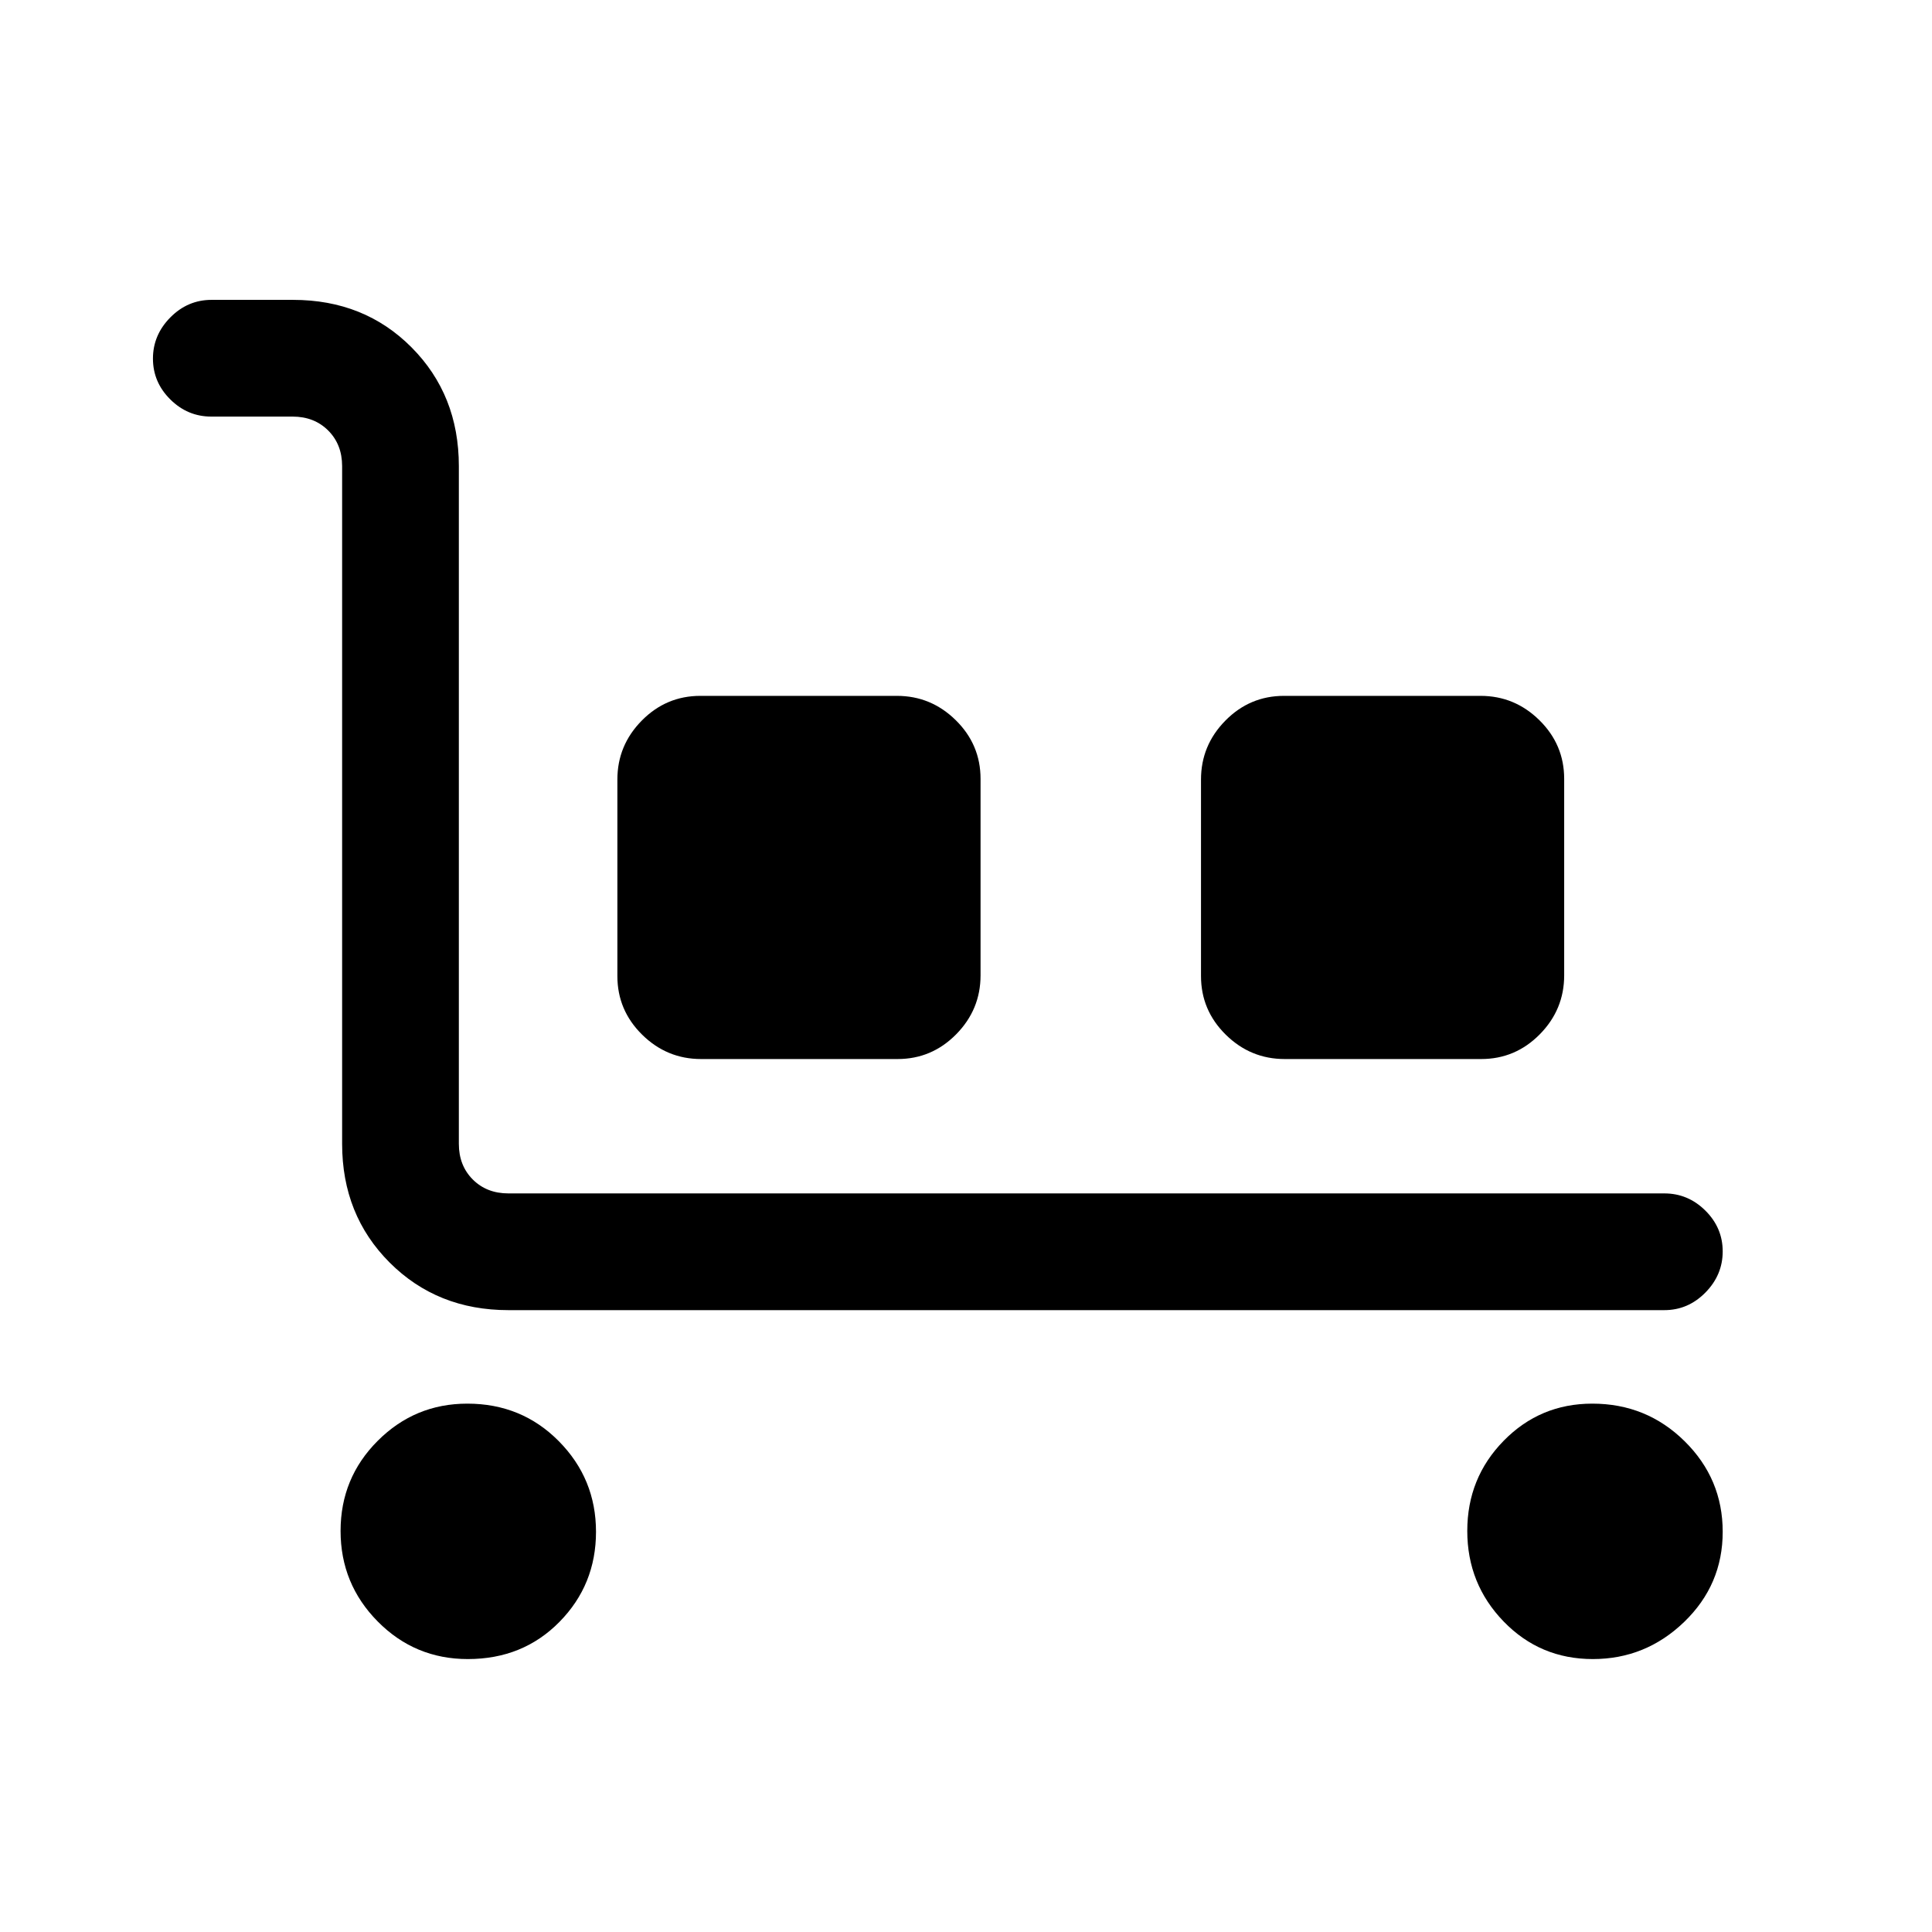 <svg xmlns="http://www.w3.org/2000/svg" height="20" viewBox="0 -960 960 960" width="20"><path d="M827-309H252.62q-35.36 0-58.99-23.63Q170-356.26 170-391.62v-336.76q0-10.77-6.92-17.7-6.93-6.92-17.7-6.92H105q-11.8 0-20.4-8.55-8.6-8.54-8.6-20.27 0-11.72 8.63-20.45 8.63-8.73 20.48-8.73h40.49q35.44 0 58.92 23.63Q228-763.74 228-728.38v336.76q0 10.77 6.92 17.7 6.93 6.92 17.7 6.92H827q11.8 0 20.4 8.55 8.6 8.54 8.6 20.27 0 11.72-8.6 20.45Q838.8-309 827-309ZM232.48-135.62q-26.33 0-44.79-18.67t-18.46-45q0-26.33 18.47-44.79 18.46-18.46 44.5-18.46 27.03 0 45.49 18.68 18.46 18.67 18.46 45 0 26.32-18.17 44.78t-45.5 18.46Zm115.87-298.15q-17 0-29.29-12.12t-12.29-29.13v-97.63q0-17 12.12-29.29t29.13-12.29h97.63q17 0 29.29 12.12t12.29 29.13v97.63q0 17-12.12 29.29t-29.13 12.29h-97.63Zm290 0q-17 0-29.29-12.12t-12.29-29.13v-97.63q0-17 12.12-29.29t29.13-12.29h97.63q17 0 29.29 12.12t12.29 29.13v97.63q0 17-12.12 29.29t-29.13 12.29h-97.63Zm153.13 298.15q-26.25 0-44.33-18.67-18.07-18.67-18.07-45t18.08-44.79q18.08-18.46 44.04-18.46 26.96 0 45.88 18.68 18.92 18.67 18.92 45 0 26.32-19.13 44.78-19.14 18.46-45.39 18.46Z"/></svg>